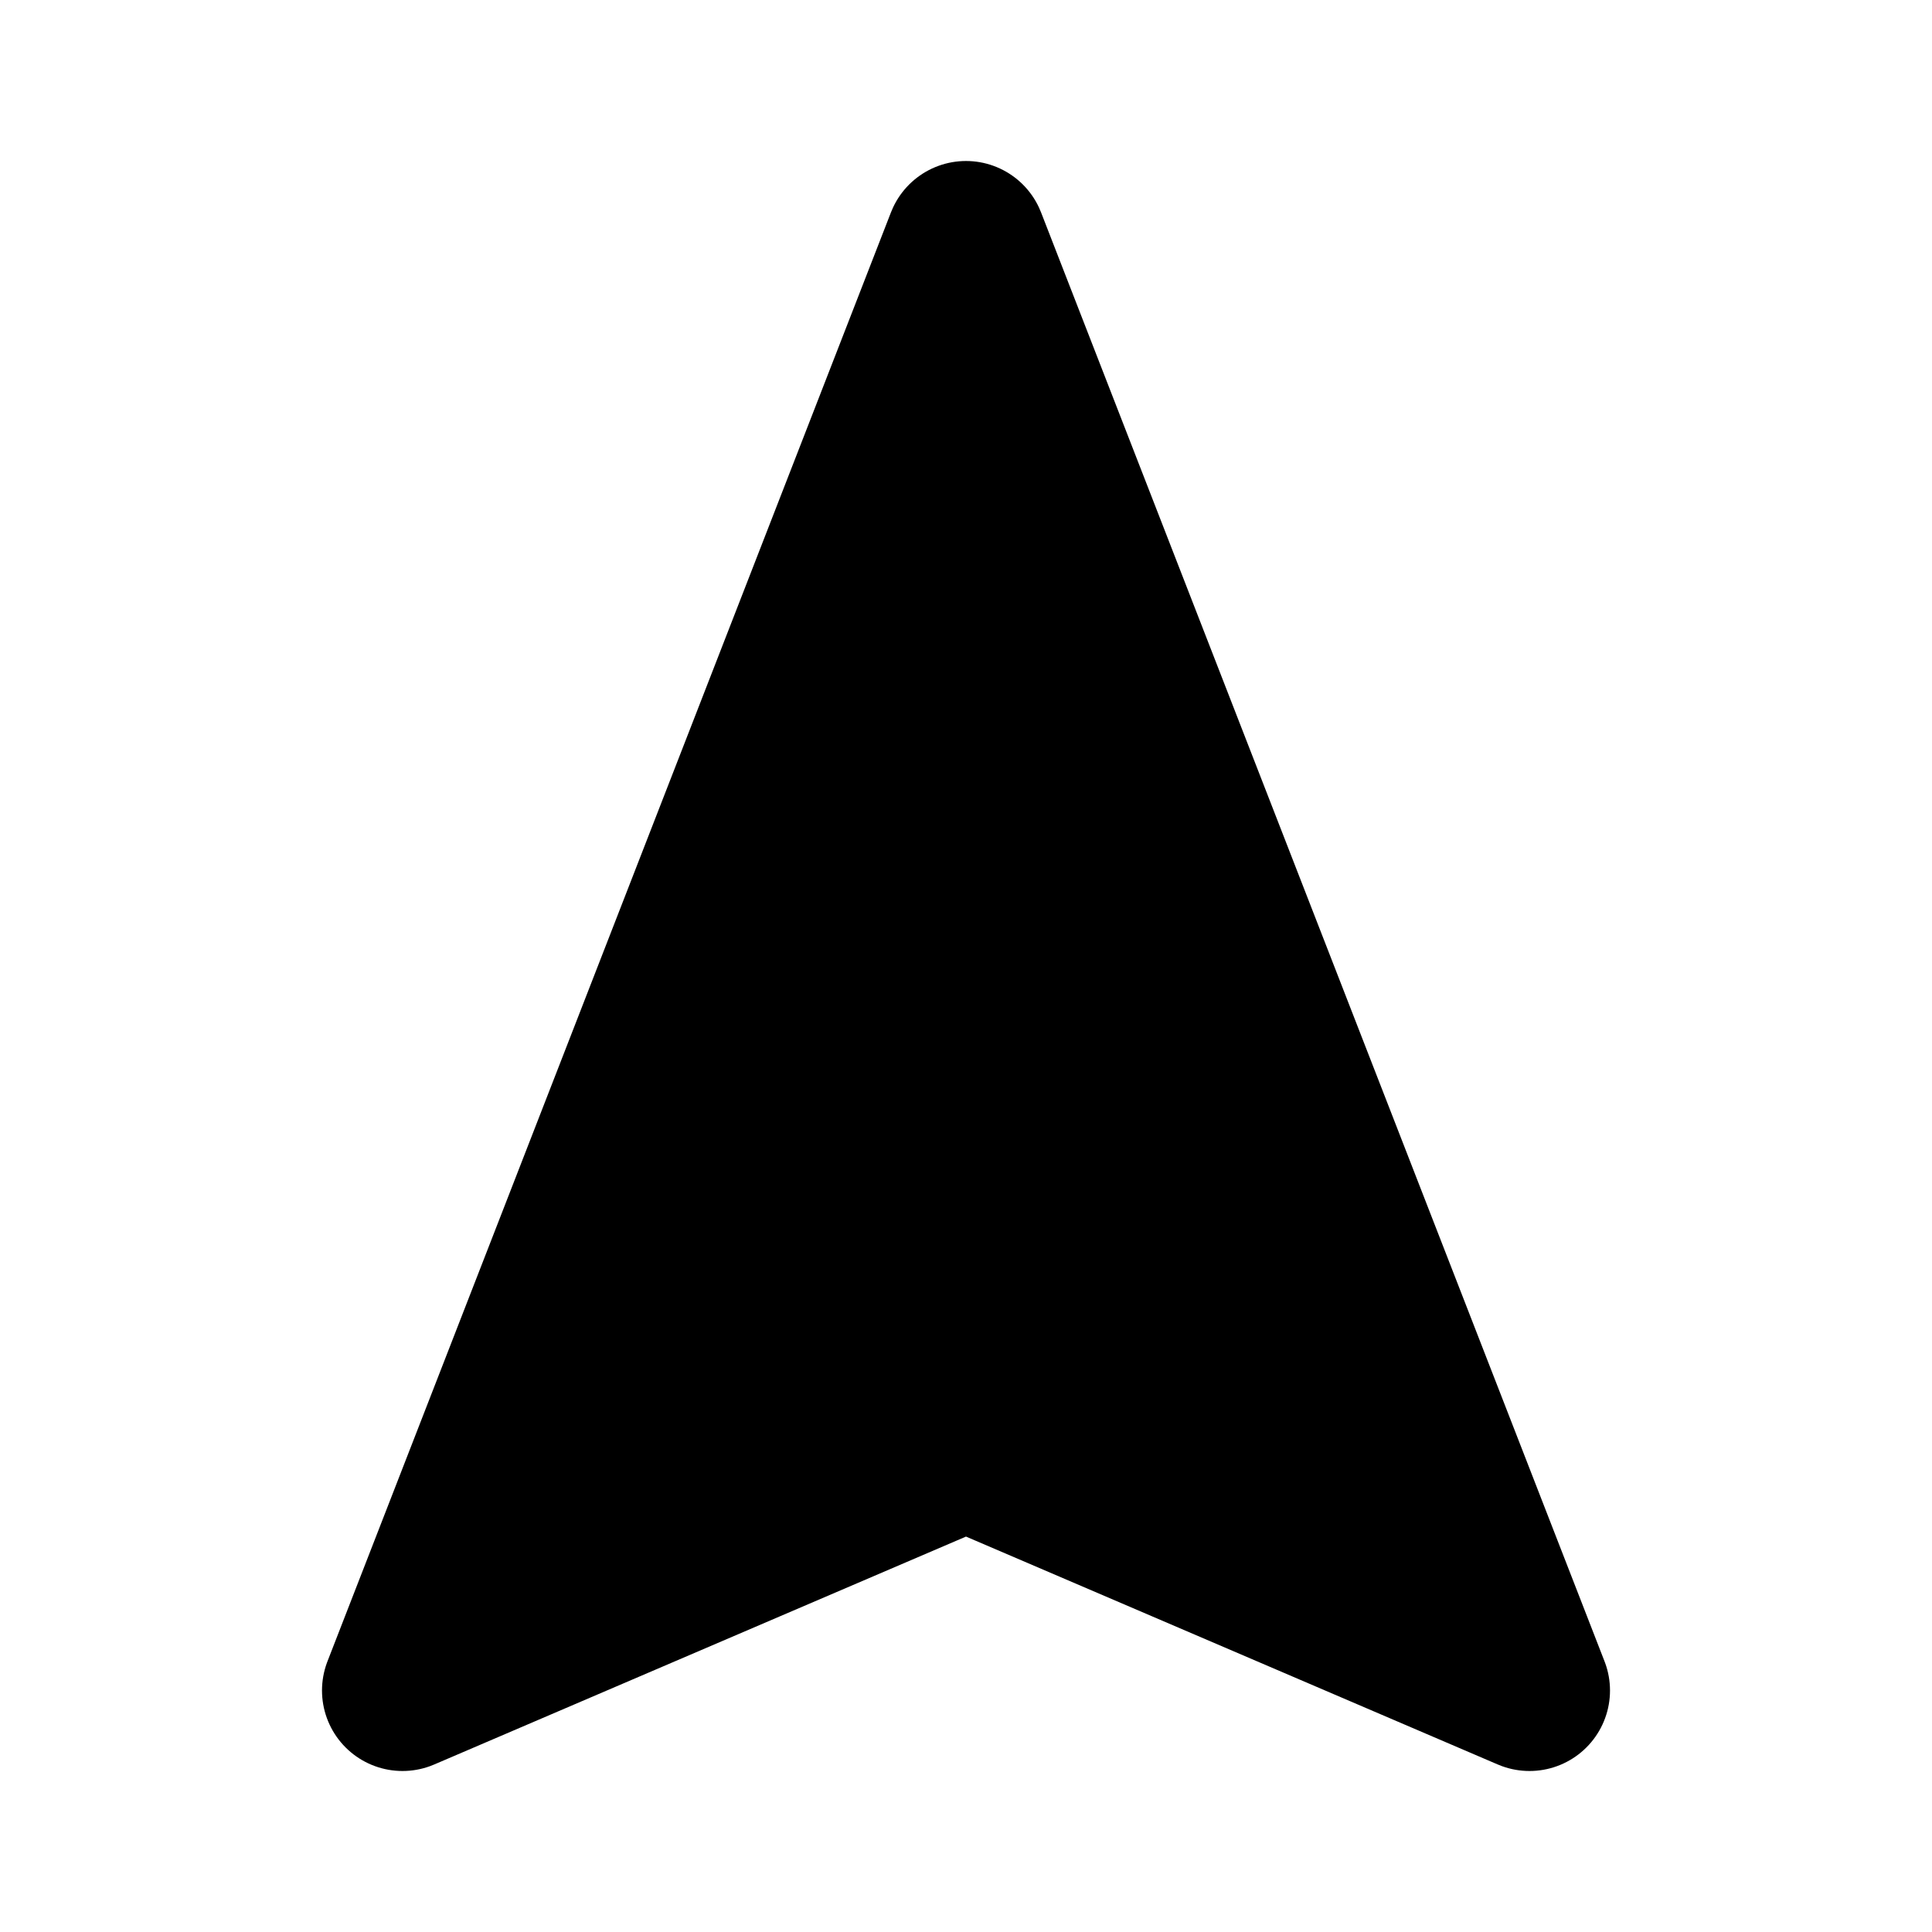 <svg xmlns="http://www.w3.org/2000/svg" viewBox="0 0 24 24">
  <path stroke="currentColor" stroke-linecap="round" stroke-linejoin="round" stroke-width="2"
    d="m12 18-7 3 7-18 7 18-7-3Zm0 0v-5" />
</svg>